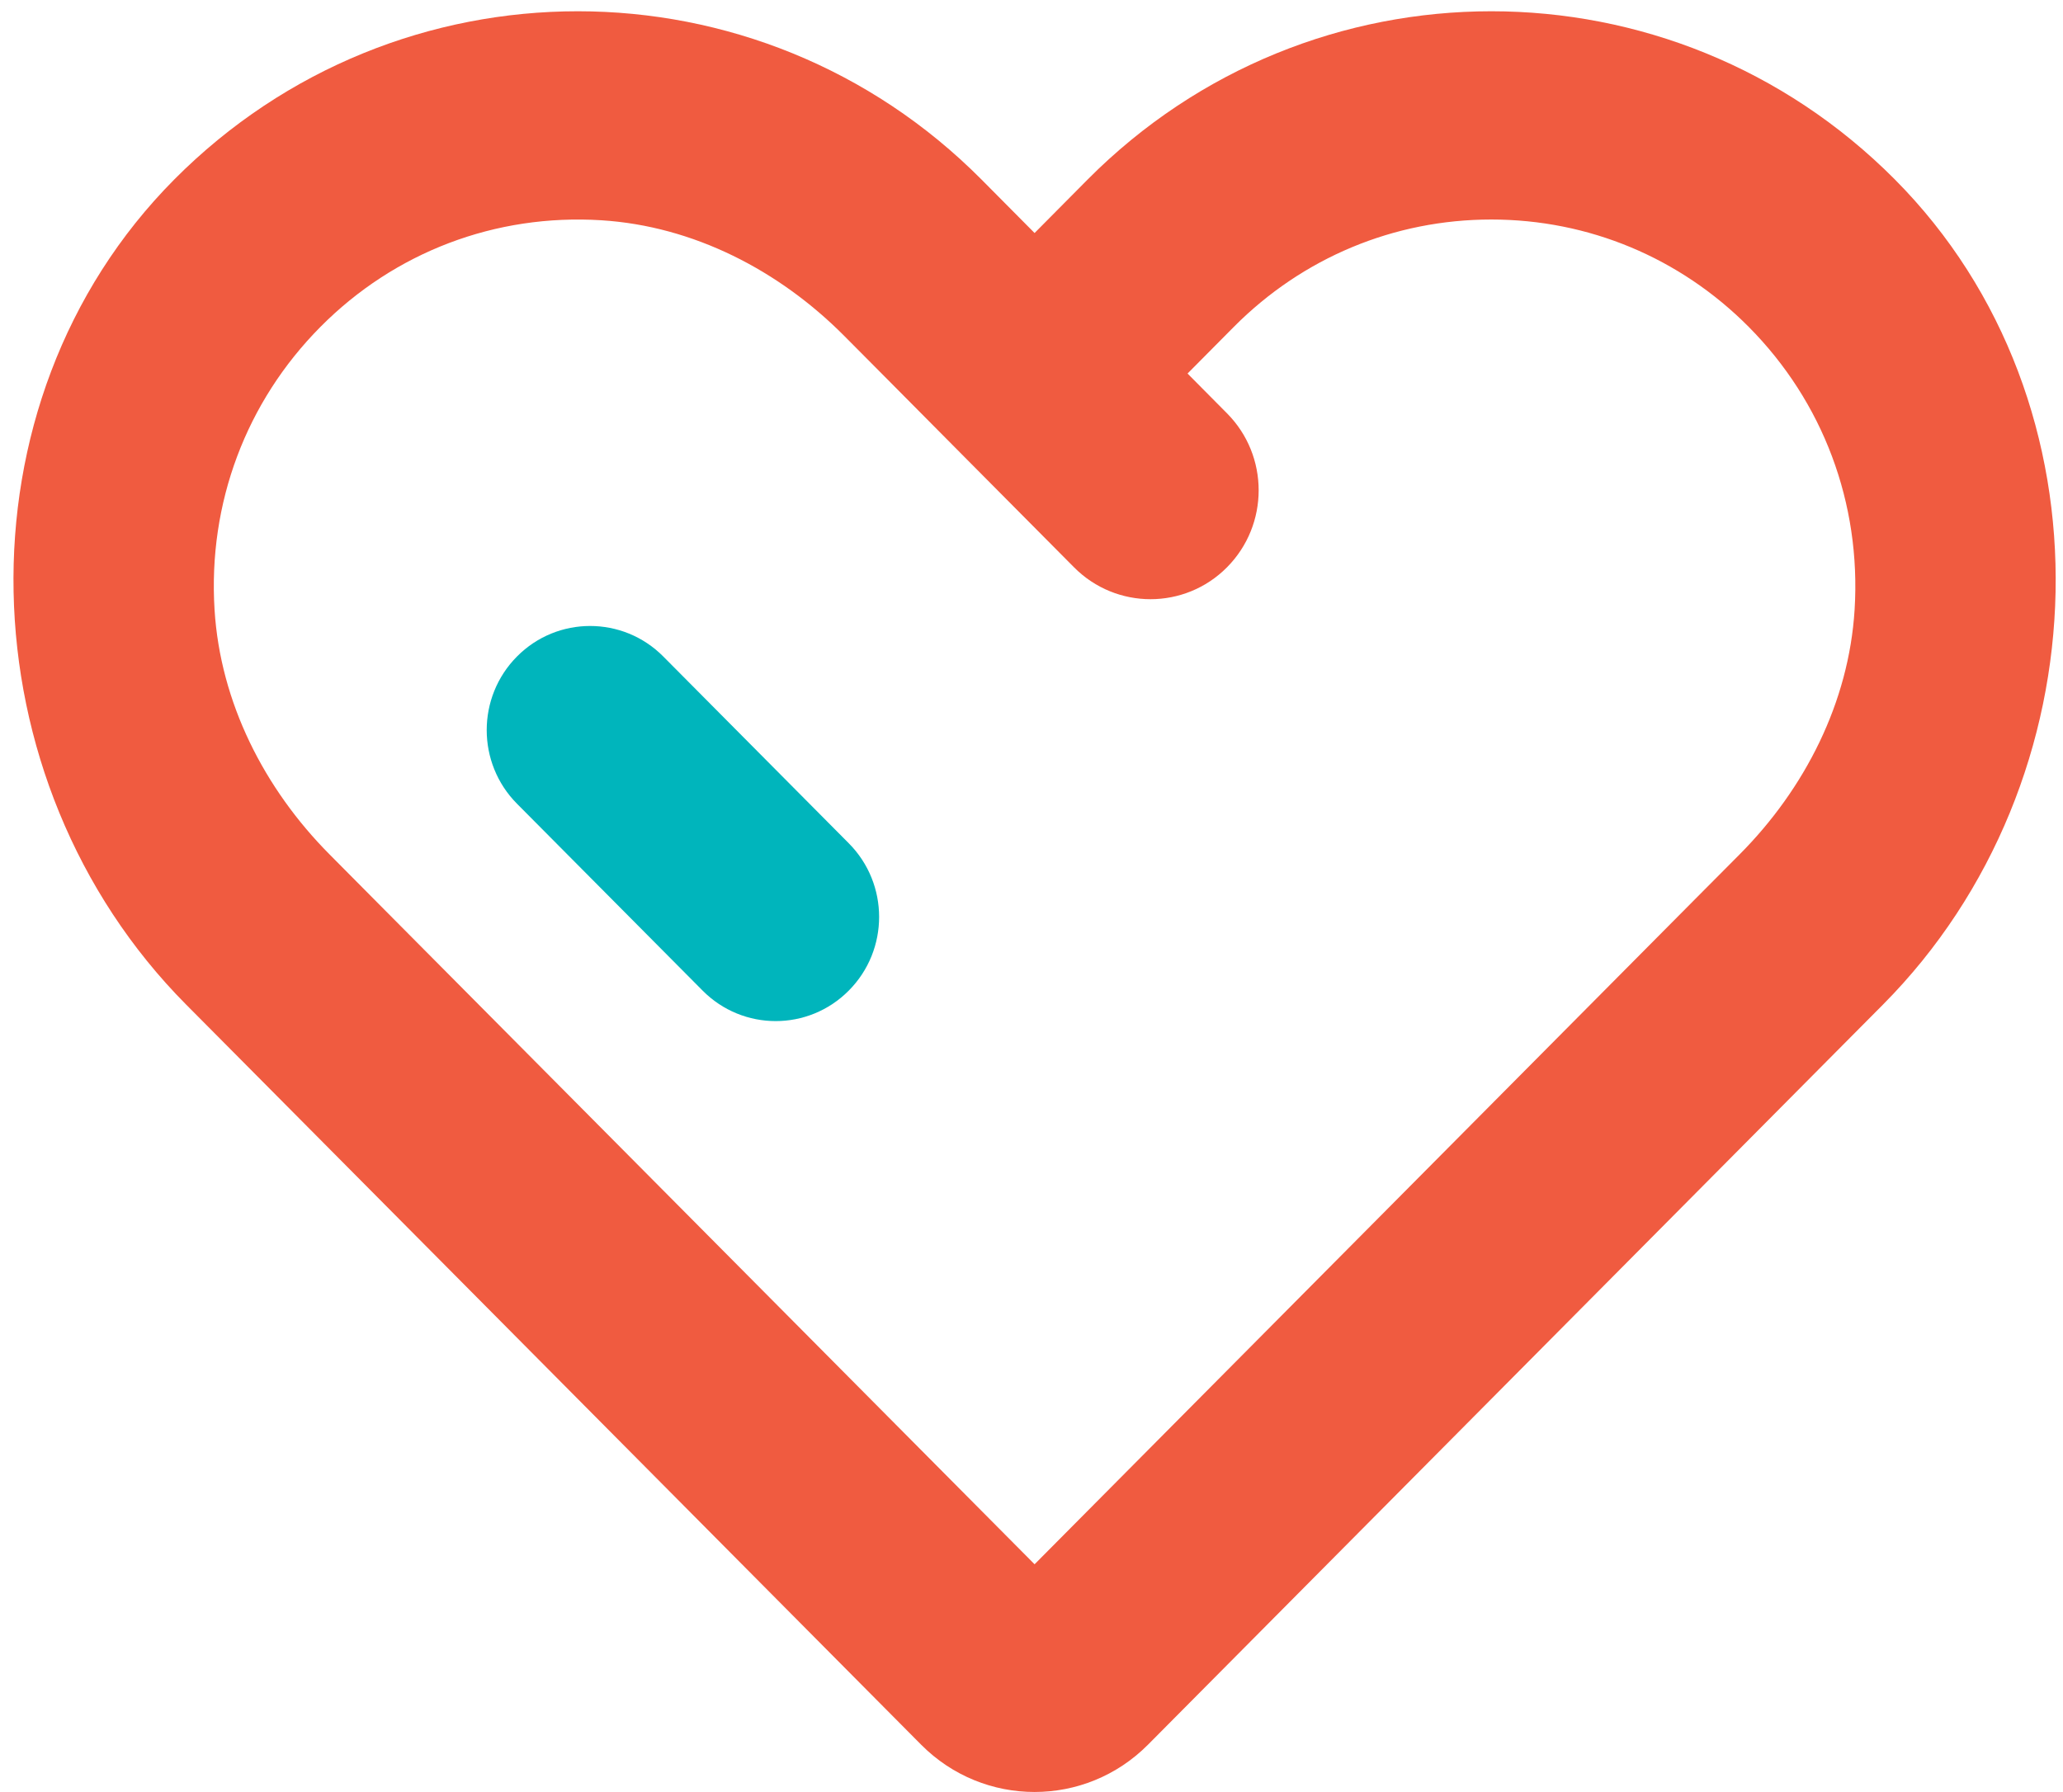 <?xml version="1.0" encoding="UTF-8"?>
<svg width="61px" height="53px" viewBox="0 0 61 53" version="1.1" xmlns="http://www.w3.org/2000/svg" xmlns:xlink="http://www.w3.org/1999/xlink">
    <!-- Generator: Sketch 50.2 (55047) - http://www.bohemiancoding.com/sketch -->
    <title>Heart@2x</title>
    <desc>Created with Sketch.</desc>
    <defs></defs>
    <g id="Design-&amp;-Moodboard" stroke="none" stroke-width="1" fill="none" fill-rule="evenodd">
        <g id="home" transform="translate(-294, -2056)" fill-rule="nonzero">
            <g id="Group-13" transform="translate(0, 1717)">
                <g id="Group-11" transform="translate(87, 274)">
                    <g id="Group">
                        <g id="Group-41" transform="translate(101, 65)">
                            <g id="Heart@2x" transform="translate(106, 0)">
                                <path d="M54.838,18.031 C54.668,20.774 53.369,23.325 51.439,25.267 L50.138,26.575 L30.591,46.262 L11.043,26.577 L9.743,25.267 C7.814,23.325 6.514,20.774 6.344,18.031 C6.148,14.878 7.279,11.879 9.475,9.667 C11.67,7.454 14.649,6.319 17.779,6.514 C20.504,6.685 23.036,7.994 24.966,9.937 L26.267,11.246 L28.529,13.526 L31.758,16.778 C33.006,18.035 35.032,18.035 36.28,16.778 C37.529,15.519 37.529,13.48 36.28,12.223 L35.114,11.047 L36.483,9.667 C38.517,7.62 41.22,6.492 44.096,6.492 C46.971,6.492 49.674,7.62 51.707,9.667 C53.903,11.879 55.033,14.878 54.838,18.031 M56.027,5.306 C52.73,1.99 48.414,0.333 44.096,0.333 C39.776,0.333 35.456,1.992 32.158,5.311 L30.591,6.891 L29.023,5.311 C25.727,1.992 21.405,0.333 17.086,0.333 C12.769,0.333 8.451,1.99 5.155,5.306 C-1.417,11.919 -1.065,23.094 5.505,29.711 L6.718,30.932 L27.238,51.599 C29.09,53.462 32.091,53.462 33.943,51.599 L54.463,30.932 L55.676,29.711 C62.247,23.094 62.6,11.919 56.027,5.306" id="Fill-51" fill="#F05B40"></path>
                                <path d="M20.774,29.295 L15.287,23.77 C14.093,22.567 14.093,20.617 15.287,19.415 C16.48,18.212 18.418,18.212 19.612,19.415 L25.098,24.94 C26.293,26.143 26.293,28.092 25.098,29.295 C23.905,30.499 21.968,30.499 20.774,29.295" id="Fill-53" fill="#00B5BC"></path>
                            </g>
                        </g>
                    </g>
                </g>
            </g>
        </g>
    </g>
</svg>